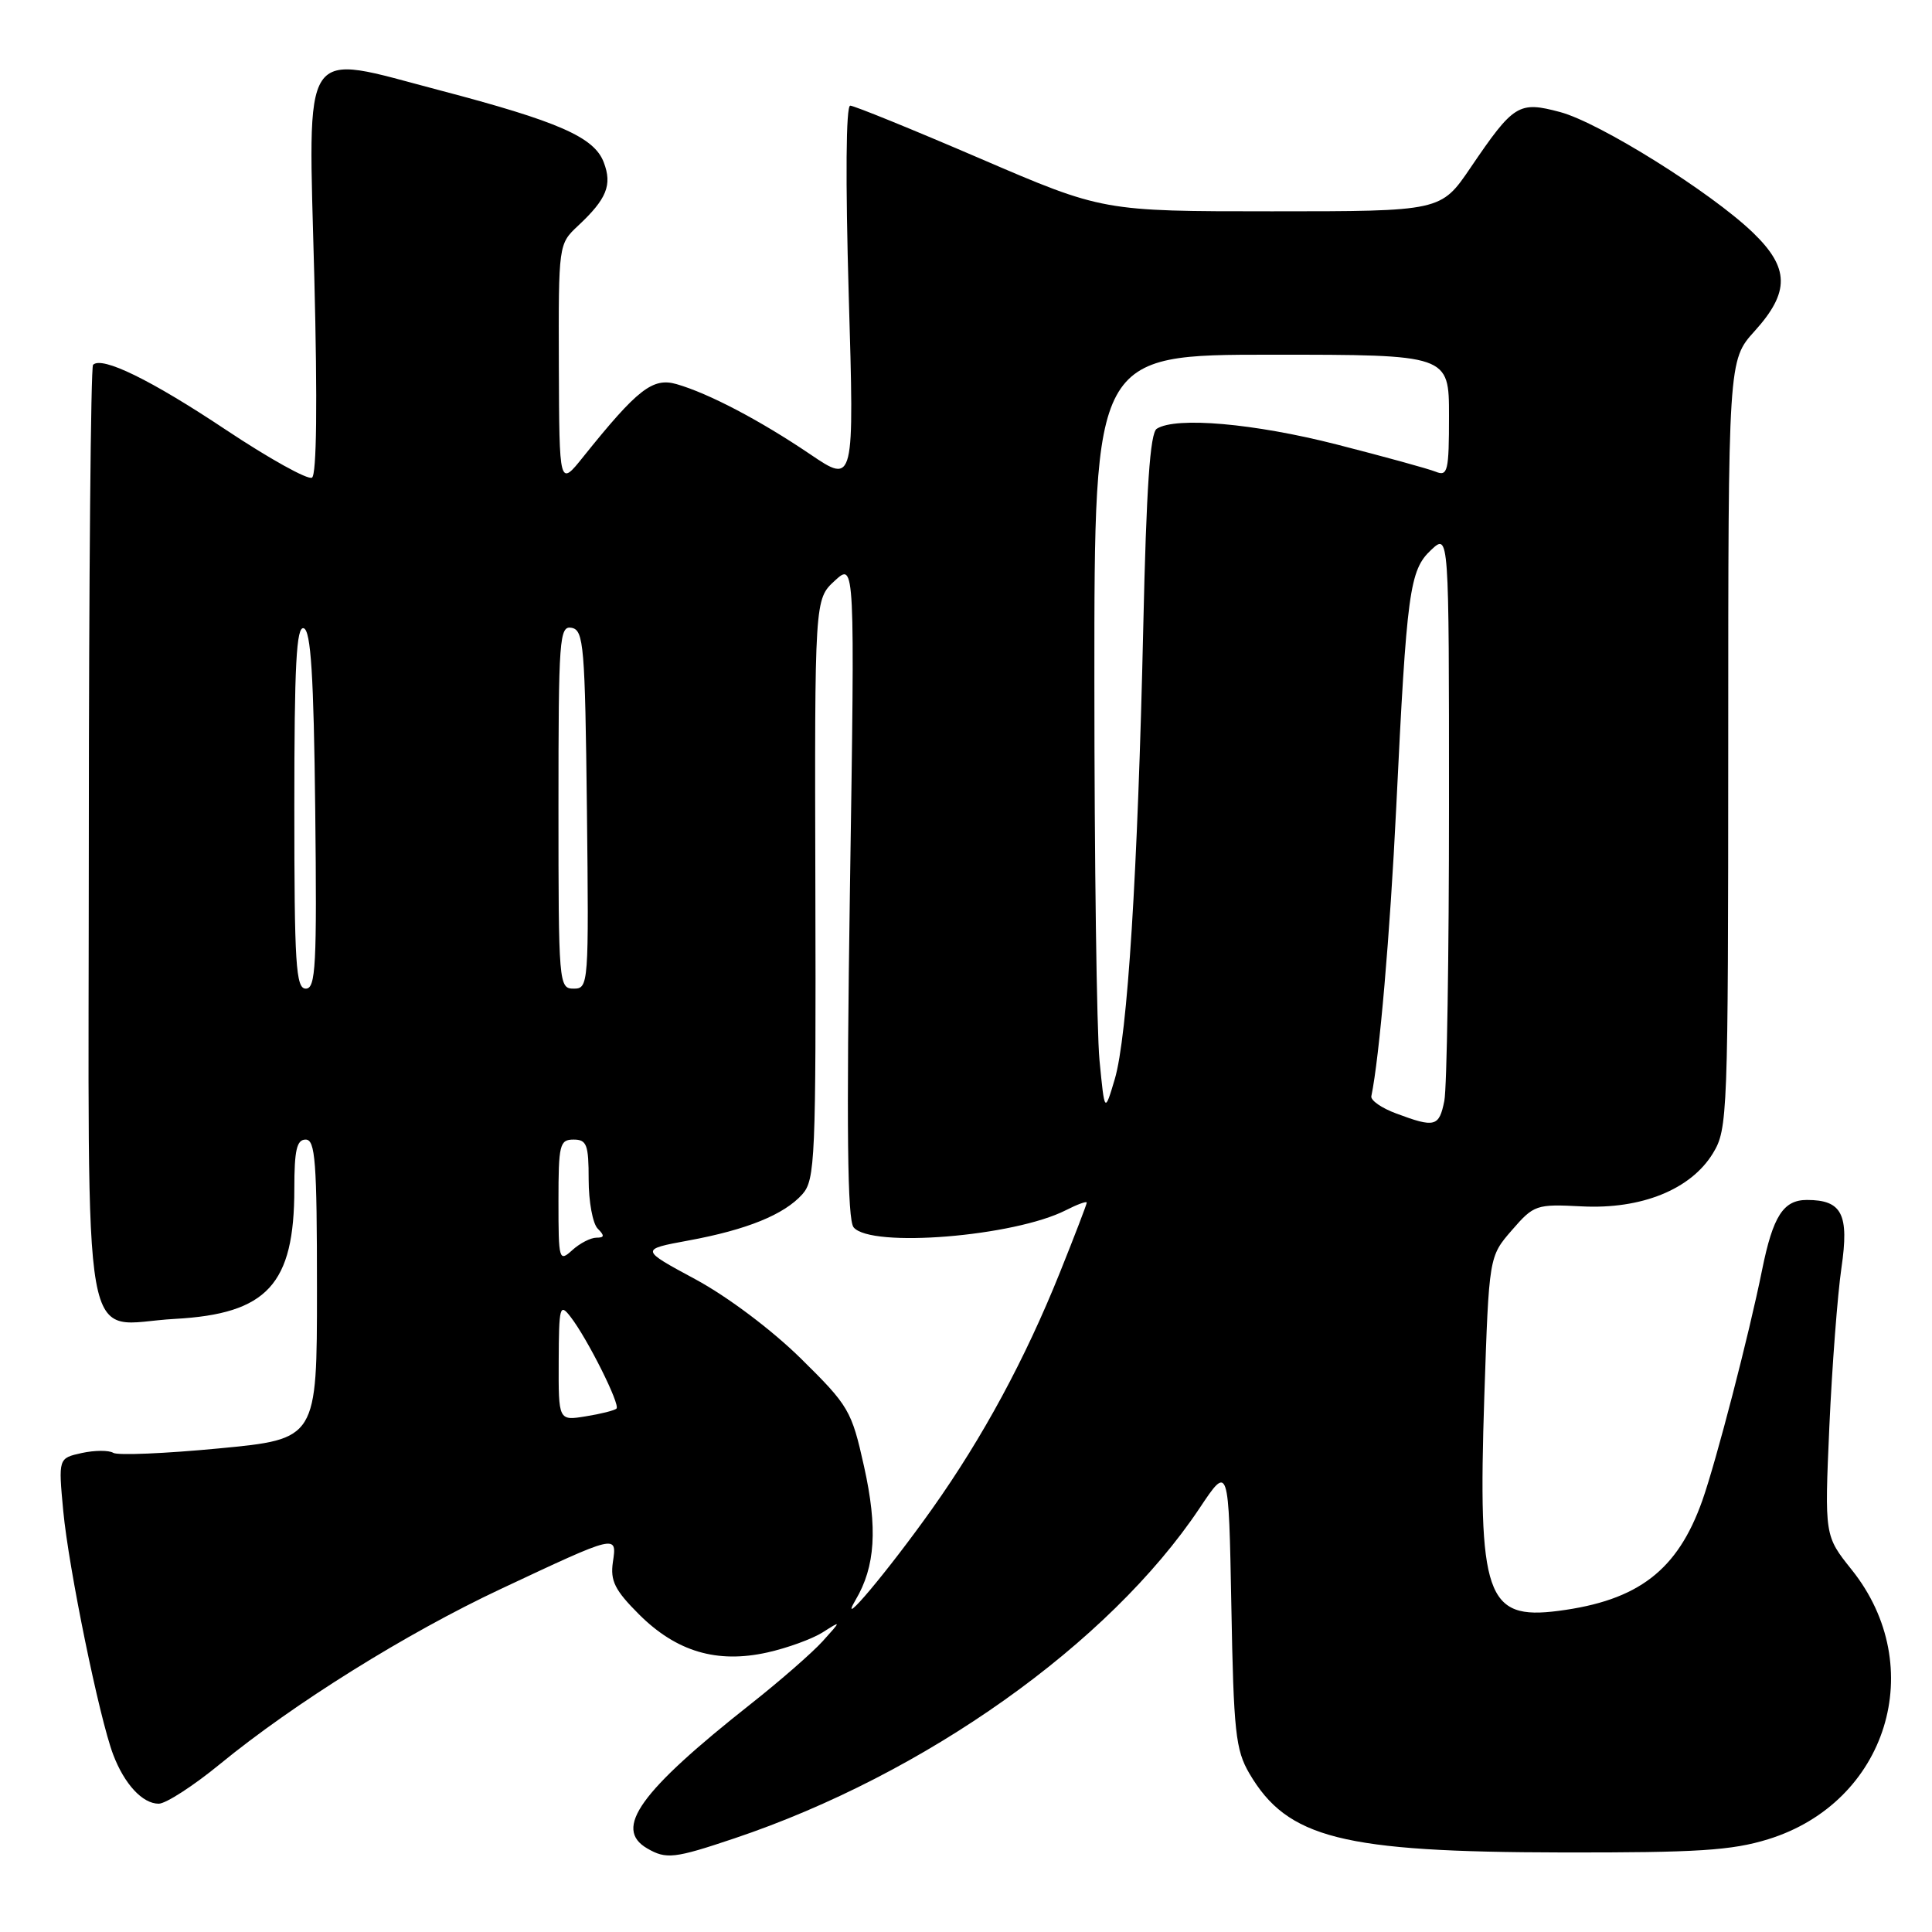 <?xml version="1.0" encoding="UTF-8" standalone="no"?>
<!DOCTYPE svg PUBLIC "-//W3C//DTD SVG 1.1//EN" "http://www.w3.org/Graphics/SVG/1.1/DTD/svg11.dtd" >
<svg xmlns="http://www.w3.org/2000/svg" xmlns:xlink="http://www.w3.org/1999/xlink" version="1.1" viewBox="0 0 256 256">
 <g >
 <path fill="currentColor"
d=" M 97.32 243.59 C 122.54 235.12 146.97 217.77 158.95 199.84 C 162.81 194.05 162.81 194.05 163.16 212.78 C 163.46 229.49 163.72 231.87 165.55 235.00 C 170.60 243.59 177.81 245.41 207.00 245.46 C 224.91 245.49 229.47 245.20 234.29 243.71 C 250.07 238.83 255.64 220.85 245.36 208.00 C 241.76 203.50 241.76 203.50 242.40 189.00 C 242.76 181.03 243.48 171.57 244.00 168.00 C 245.04 160.89 244.08 159.00 239.43 159.00 C 236.30 159.00 234.93 161.14 233.49 168.25 C 231.76 176.85 227.41 193.60 225.57 198.82 C 222.29 208.08 217.08 212.08 206.50 213.45 C 196.91 214.70 195.81 211.49 196.68 185.00 C 197.30 166.50 197.30 166.50 200.32 163.02 C 203.25 159.64 203.55 159.54 209.59 159.85 C 217.49 160.26 224.05 157.61 226.97 152.82 C 228.93 149.60 228.99 147.93 229.00 98.62 C 229.00 47.74 229.00 47.74 232.50 43.87 C 237.19 38.68 237.13 35.49 232.25 30.80 C 226.68 25.45 211.96 16.25 206.73 14.85 C 201.23 13.38 200.58 13.79 194.86 22.21 C 190.93 28.00 190.93 28.00 168.53 28.00 C 146.13 28.00 146.13 28.00 129.86 21.00 C 120.91 17.15 113.17 14.00 112.66 14.00 C 112.09 14.00 112.02 23.77 112.46 39.07 C 113.20 64.15 113.20 64.15 107.35 60.19 C 100.68 55.68 93.89 52.12 89.65 50.90 C 86.49 49.99 84.48 51.56 77.30 60.51 C 74.11 64.50 74.11 64.50 74.05 48.42 C 74.00 32.39 74.01 32.34 76.59 29.92 C 80.39 26.37 81.15 24.51 80.00 21.51 C 78.74 18.17 74.01 16.10 58.21 11.95 C 39.61 7.07 40.84 5.23 41.65 36.83 C 42.07 53.32 41.96 62.91 41.34 63.29 C 40.80 63.62 35.67 60.77 29.93 56.95 C 20.01 50.34 13.51 47.16 12.33 48.34 C 12.03 48.63 11.78 76.66 11.77 110.61 C 11.75 182.28 10.54 175.44 23.17 174.76 C 35.42 174.09 39.00 170.19 39.00 157.53 C 39.00 152.39 39.32 151.00 40.50 151.00 C 41.78 151.00 42.00 153.87 42.00 170.84 C 42.00 190.68 42.00 190.68 29.03 191.92 C 21.90 192.60 15.59 192.87 15.01 192.51 C 14.43 192.15 12.55 192.16 10.84 192.53 C 7.73 193.22 7.73 193.22 8.38 200.20 C 9.09 207.77 13.16 227.67 15.00 232.50 C 16.49 236.42 18.89 239.00 21.03 239.00 C 21.97 239.00 25.64 236.63 29.17 233.73 C 38.96 225.71 53.85 216.42 66.35 210.55 C 81.85 203.27 81.76 203.29 81.21 206.99 C 80.85 209.47 81.47 210.71 84.67 213.91 C 89.62 218.85 95.00 220.45 101.68 218.96 C 104.33 218.37 107.62 217.17 109.00 216.30 C 111.50 214.71 111.50 214.71 109.00 217.48 C 107.62 219.00 103.35 222.73 99.50 225.77 C 84.77 237.40 81.25 242.30 85.75 244.92 C 88.28 246.39 89.35 246.27 97.32 243.59 Z  M 113.37 212.00 C 115.99 207.58 116.31 202.49 114.49 194.31 C 112.84 186.89 112.48 186.28 106.13 180.02 C 102.27 176.22 96.43 171.83 92.16 169.52 C 84.81 165.56 84.81 165.56 91.19 164.38 C 98.98 162.95 103.91 160.94 106.32 158.24 C 108.01 156.33 108.13 153.57 108.04 117.80 C 107.94 79.41 107.94 79.41 110.61 76.95 C 113.28 74.50 113.28 74.50 112.62 117.88 C 112.15 149.67 112.28 161.63 113.11 162.63 C 115.40 165.39 134.40 163.85 141.25 160.35 C 142.76 159.58 144.00 159.13 144.00 159.35 C 144.00 159.57 142.40 163.74 140.44 168.62 C 135.82 180.12 130.23 190.46 123.52 199.92 C 117.71 208.11 110.84 216.30 113.37 212.00 Z  M 74.03 180.38 C 74.06 173.07 74.18 172.64 75.61 174.50 C 77.84 177.38 82.21 186.12 81.69 186.64 C 81.45 186.89 79.62 187.35 77.62 187.67 C 74.00 188.26 74.00 188.26 74.03 180.38 Z  M 74.00 159.15 C 74.00 151.67 74.16 151.00 76.00 151.00 C 77.75 151.00 78.00 151.67 78.00 156.30 C 78.00 159.22 78.54 162.14 79.20 162.80 C 80.13 163.73 80.10 164.00 79.03 164.00 C 78.27 164.00 76.83 164.74 75.83 165.65 C 74.07 167.25 74.00 166.99 74.00 159.15 Z  M 185.00 147.54 C 183.07 146.83 181.59 145.80 181.71 145.25 C 182.78 140.11 184.19 123.76 185.01 106.94 C 186.40 78.29 186.77 75.56 189.62 72.88 C 192.00 70.65 192.00 70.65 192.00 106.70 C 192.00 126.53 191.72 144.16 191.38 145.88 C 190.69 149.31 190.13 149.46 185.00 147.54 Z  M 145.69 140.50 C 145.32 136.65 145.01 114.04 145.01 90.25 C 145.00 47.00 145.00 47.00 168.50 47.00 C 192.00 47.00 192.00 47.00 192.00 55.11 C 192.00 62.43 191.83 63.15 190.25 62.51 C 189.29 62.12 183.39 60.50 177.14 58.90 C 166.19 56.10 155.82 55.19 153.28 56.81 C 152.39 57.37 151.90 64.61 151.49 83.04 C 150.76 115.63 149.40 137.30 147.71 143.00 C 146.37 147.50 146.37 147.50 145.69 140.50 Z  M 39.00 106.92 C 39.00 88.09 39.27 82.92 40.25 83.25 C 41.19 83.56 41.57 89.48 41.77 107.33 C 42.00 127.95 41.84 131.00 40.52 131.00 C 39.20 131.00 39.00 127.79 39.00 106.92 Z  M 74.00 106.93 C 74.00 84.54 74.12 82.88 75.75 83.19 C 77.35 83.50 77.52 85.58 77.77 107.26 C 78.03 130.49 77.99 131.00 76.02 131.00 C 74.05 131.00 74.00 130.41 74.00 106.93 Z "/>
</g>
</svg>